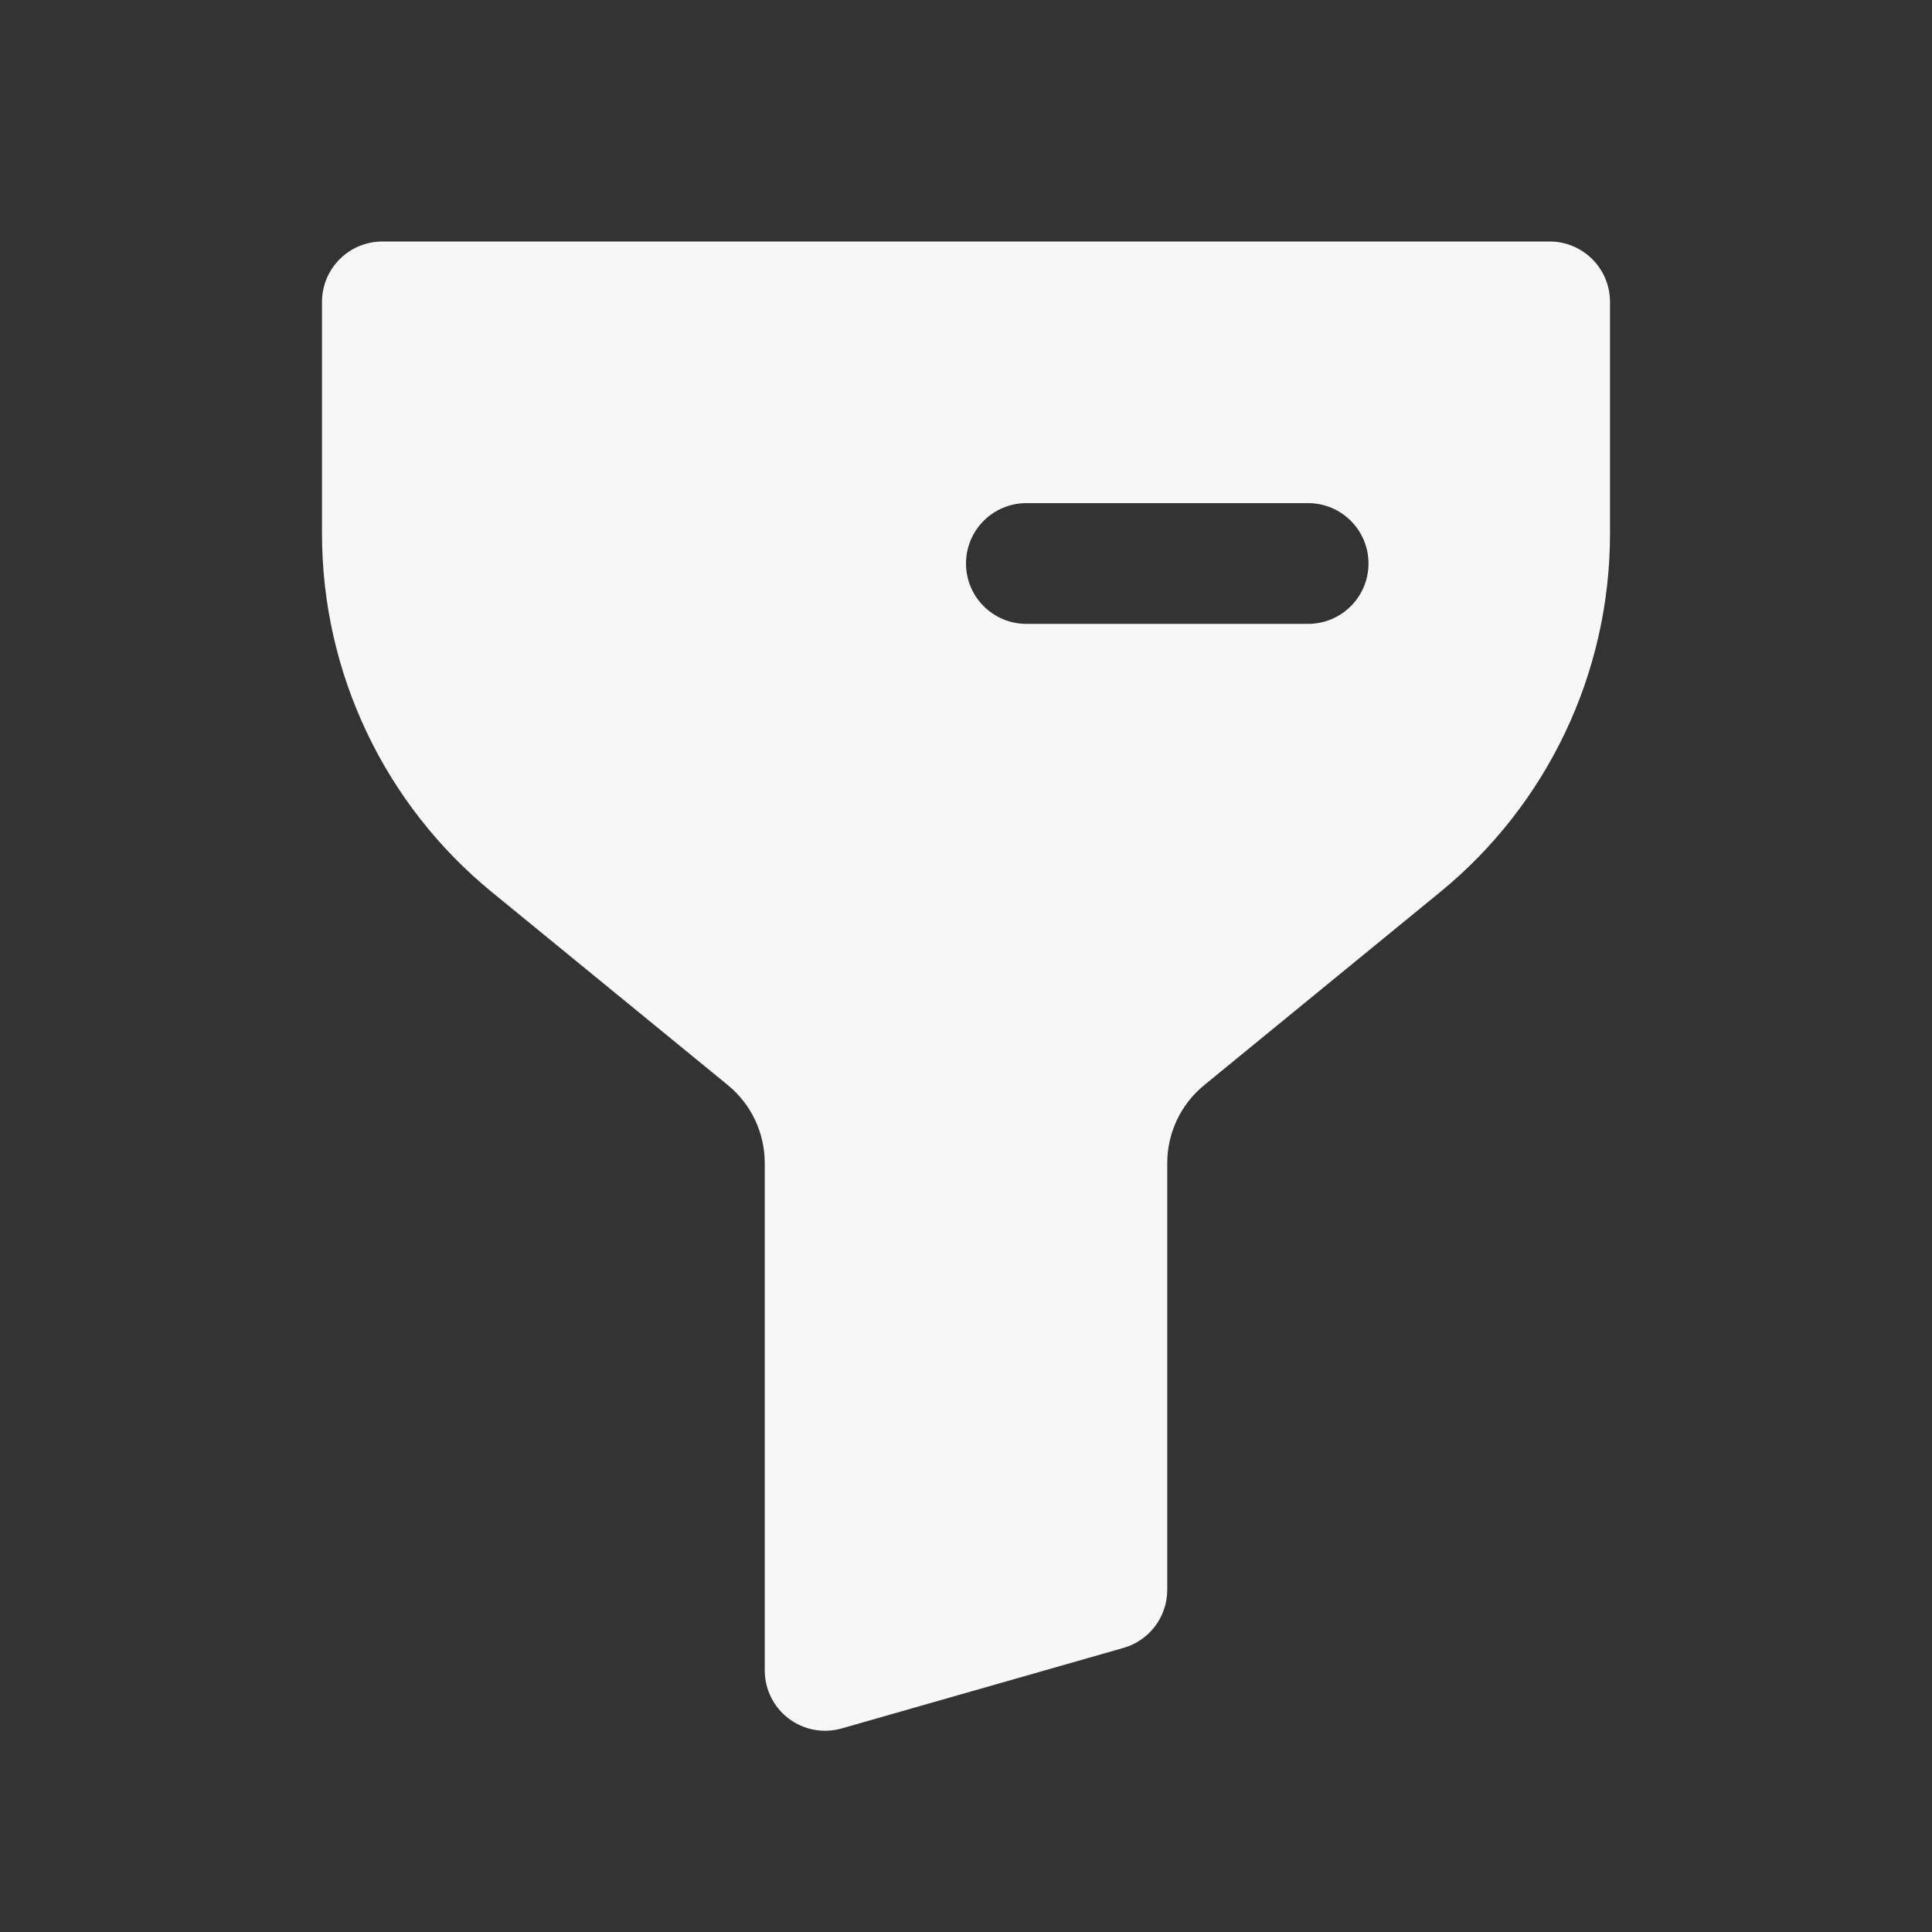 <svg width="24" height="24" viewBox="0 0 24 24" fill="none" xmlns="http://www.w3.org/2000/svg">
<rect x="0" y="0" width="24" height="24" fill="#333333" stroke="none"/>
<path fill-rule="evenodd" clip-rule="evenodd" d="M4.75 3C4.336 3 4 3.336 4 3.75V6.631C4 8.355 4.774 9.989 6.109 11.081L9.042 13.48C9.332 13.718 9.5 14.073 9.5 14.448V20.75C9.5 20.985 9.61 21.207 9.798 21.349C9.986 21.491 10.23 21.536 10.456 21.471L13.956 20.471C14.278 20.379 14.5 20.085 14.5 19.75V14.448C14.5 14.073 14.668 13.718 14.959 13.48L17.891 11.081C19.226 9.989 20 8.355 20 6.631V3.75C20 3.336 19.664 3 19.25 3H4.75ZM12.75 6.25C12.336 6.25 12 6.586 12 7C12 7.414 12.336 7.75 12.75 7.75H16.25C16.664 7.75 17 7.414 17 7C17 6.586 16.664 6.25 16.25 6.25H12.75Z" fill="white" fill-opacity="0.96"/>
</svg>
